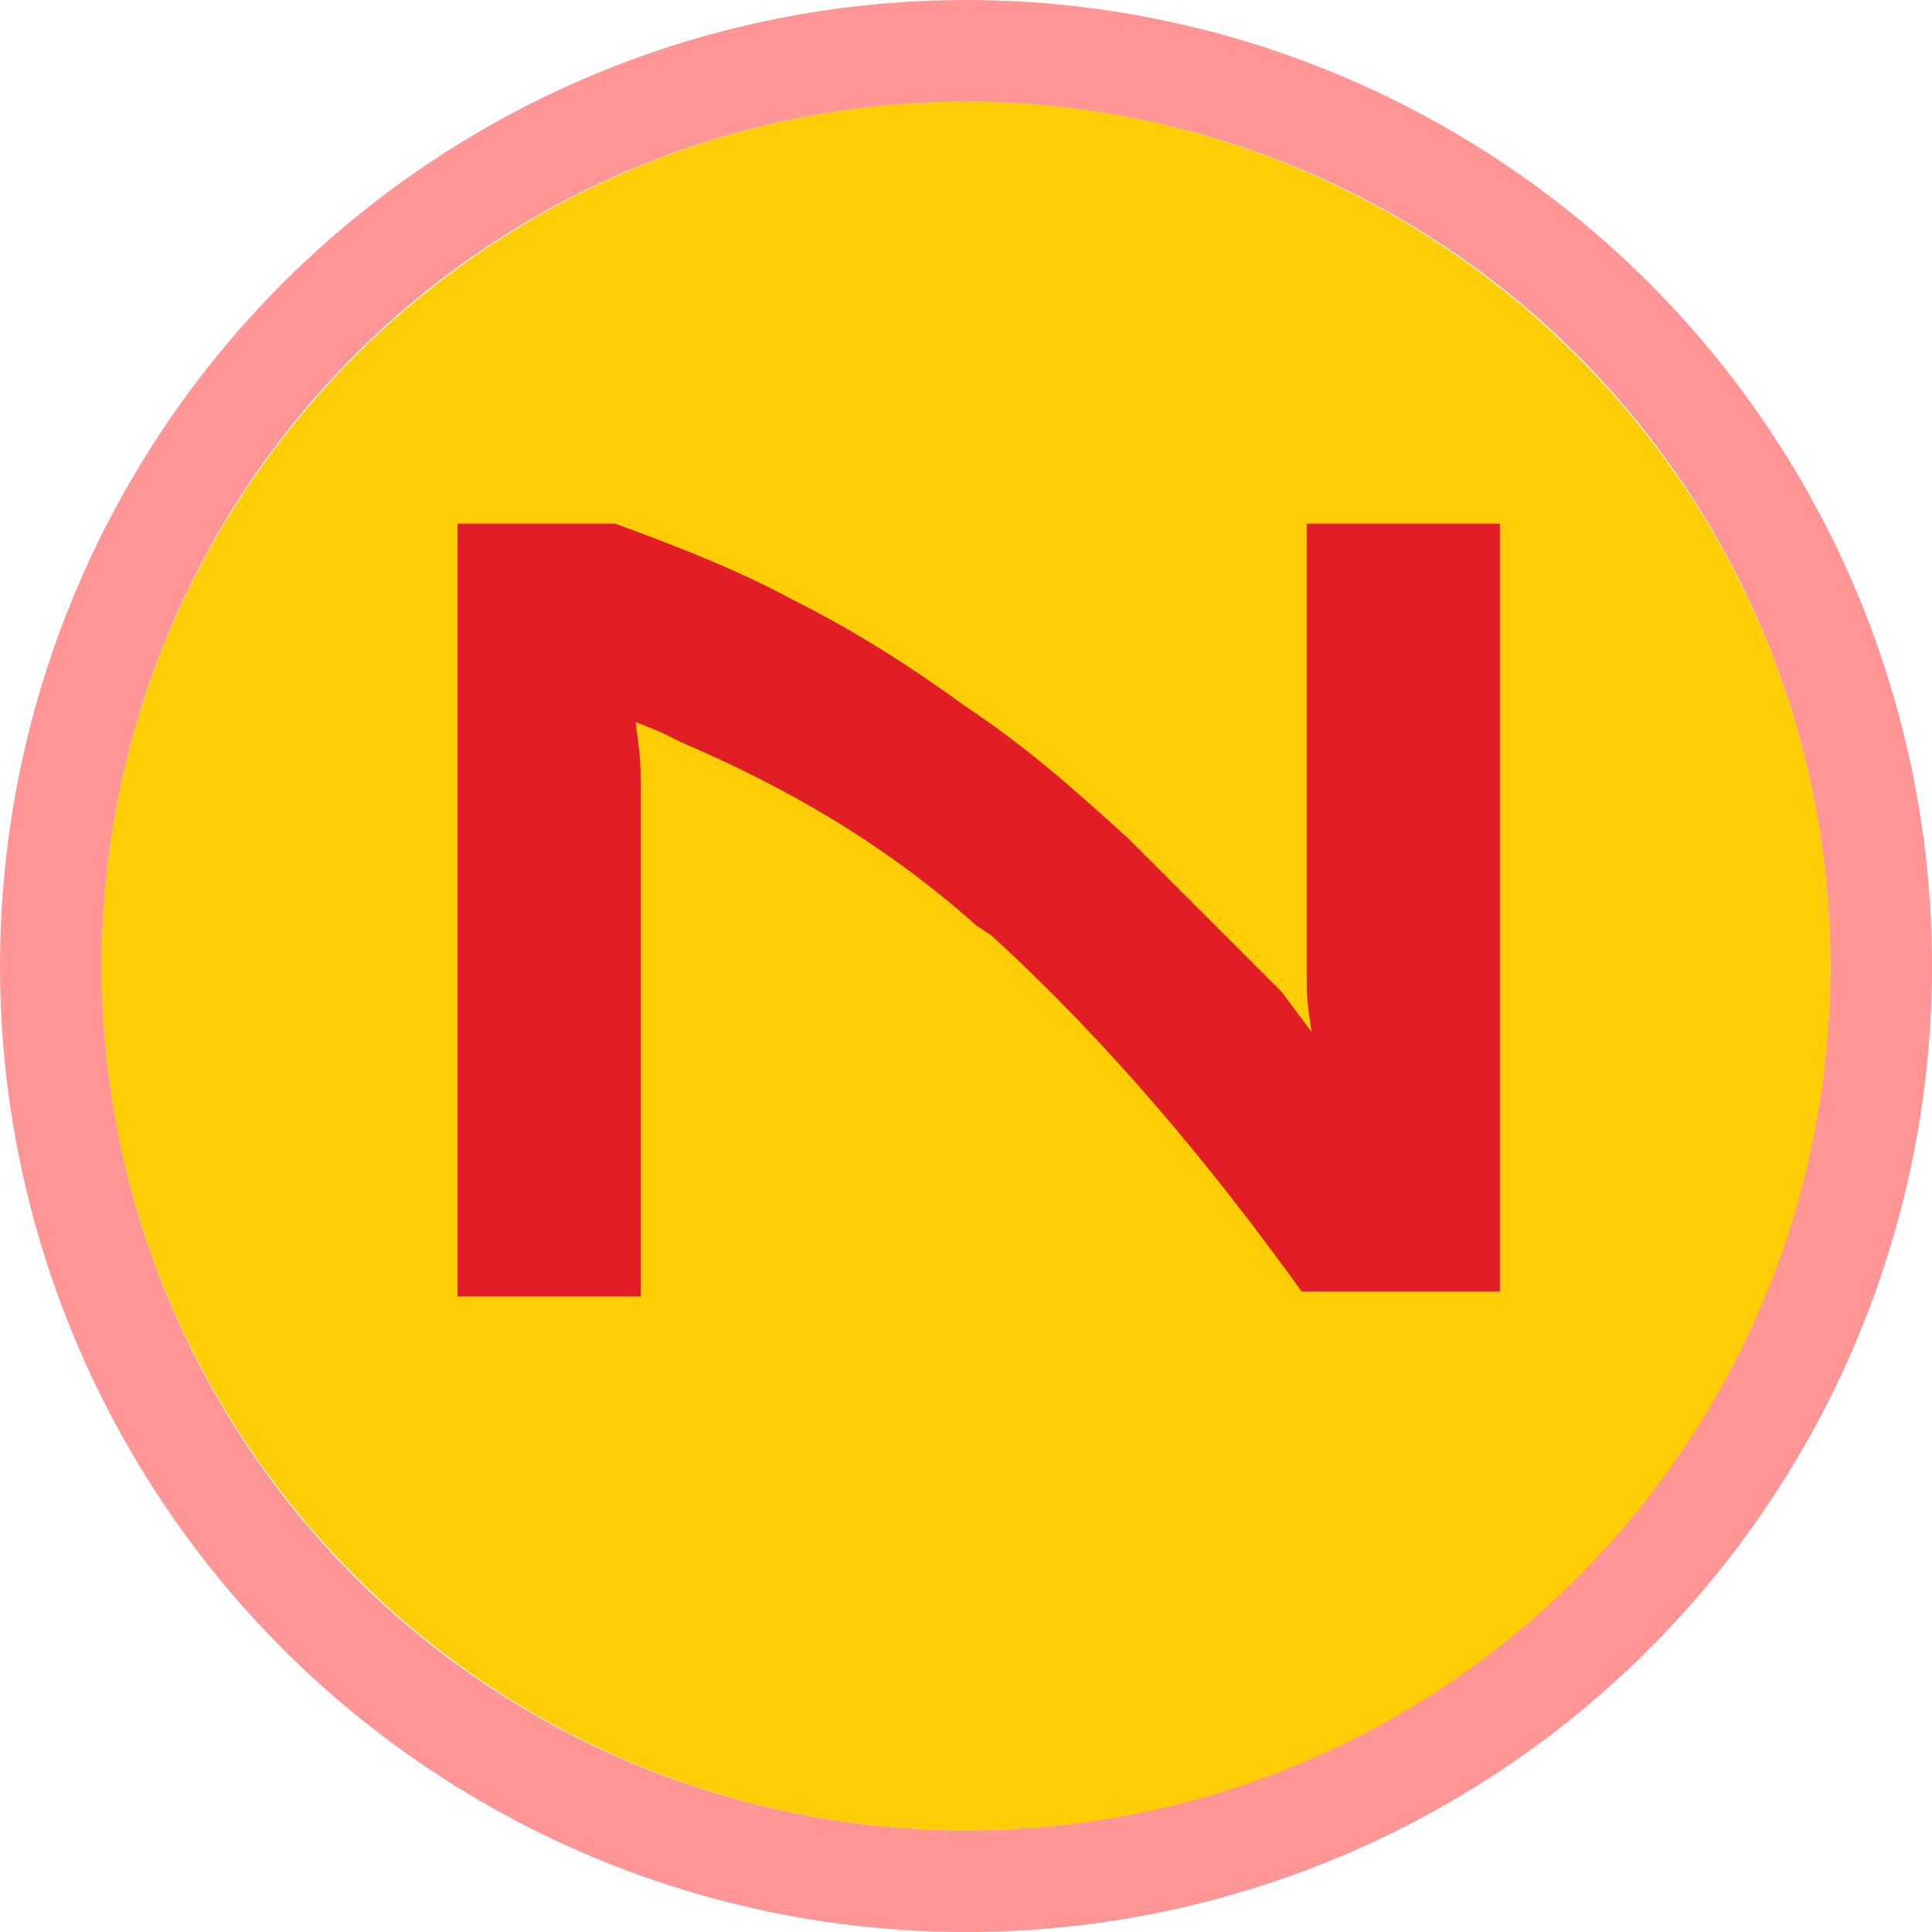 <svg xmlns="http://www.w3.org/2000/svg" xmlns:xlink="http://www.w3.org/1999/xlink" version="1.1" id="Layer_1" x="0px" y="0px" viewBox="0 0 38 38" style="enable-background:new 0 0 38 38;" xml:space="preserve">
<style type="text/css">
	.st0{fill:none;stroke:#FF2C2C;stroke-width:2;stroke-opacity:0.5;}
	.st1{fill:none;stroke:#FF2C2C;stroke-width:2;}
	.st2{fill:#FFCD05;}
	.st3{fill:#E11E26;}
</style>
<g>
	<g transform="translate(1 1)">
		<circle class="st0" cx="18" cy="18" r="18"/>
		




	</g>
</g>
<path class="st2" d="M19,36C9.7,36,2,28.4,2,19S9.7,2,19,2s17,7.6,17,17S28.4,36,19,36L19,36z"/>
<path class="st3" d="M25.7,10.3v8.9c0,0.3,0,0.5,0.1,1.1l-0.6-0.8c-0.4-0.4-0.8-0.8-1.2-1.2l0,0c-0.5-0.5-1.2-1.2-1.8-1.8  c-1.1-1-2-1.8-3.2-2.6c-1.1-0.8-2.2-1.5-3.4-2.1c-1.1-0.6-2.4-1.1-3.5-1.5H9v15.2h3.6V15.3c0-0.2,0-0.4-0.1-1.1l0.5,0.2l0.4,0.2  c2.1,0.9,4,2,5.8,3.6l0,0l0.3,0.2c2.3,2.1,4.3,4.5,6.1,7h3.9V10.3C29.5,10.3,25.7,10.3,25.7,10.3z"/>
</svg>
